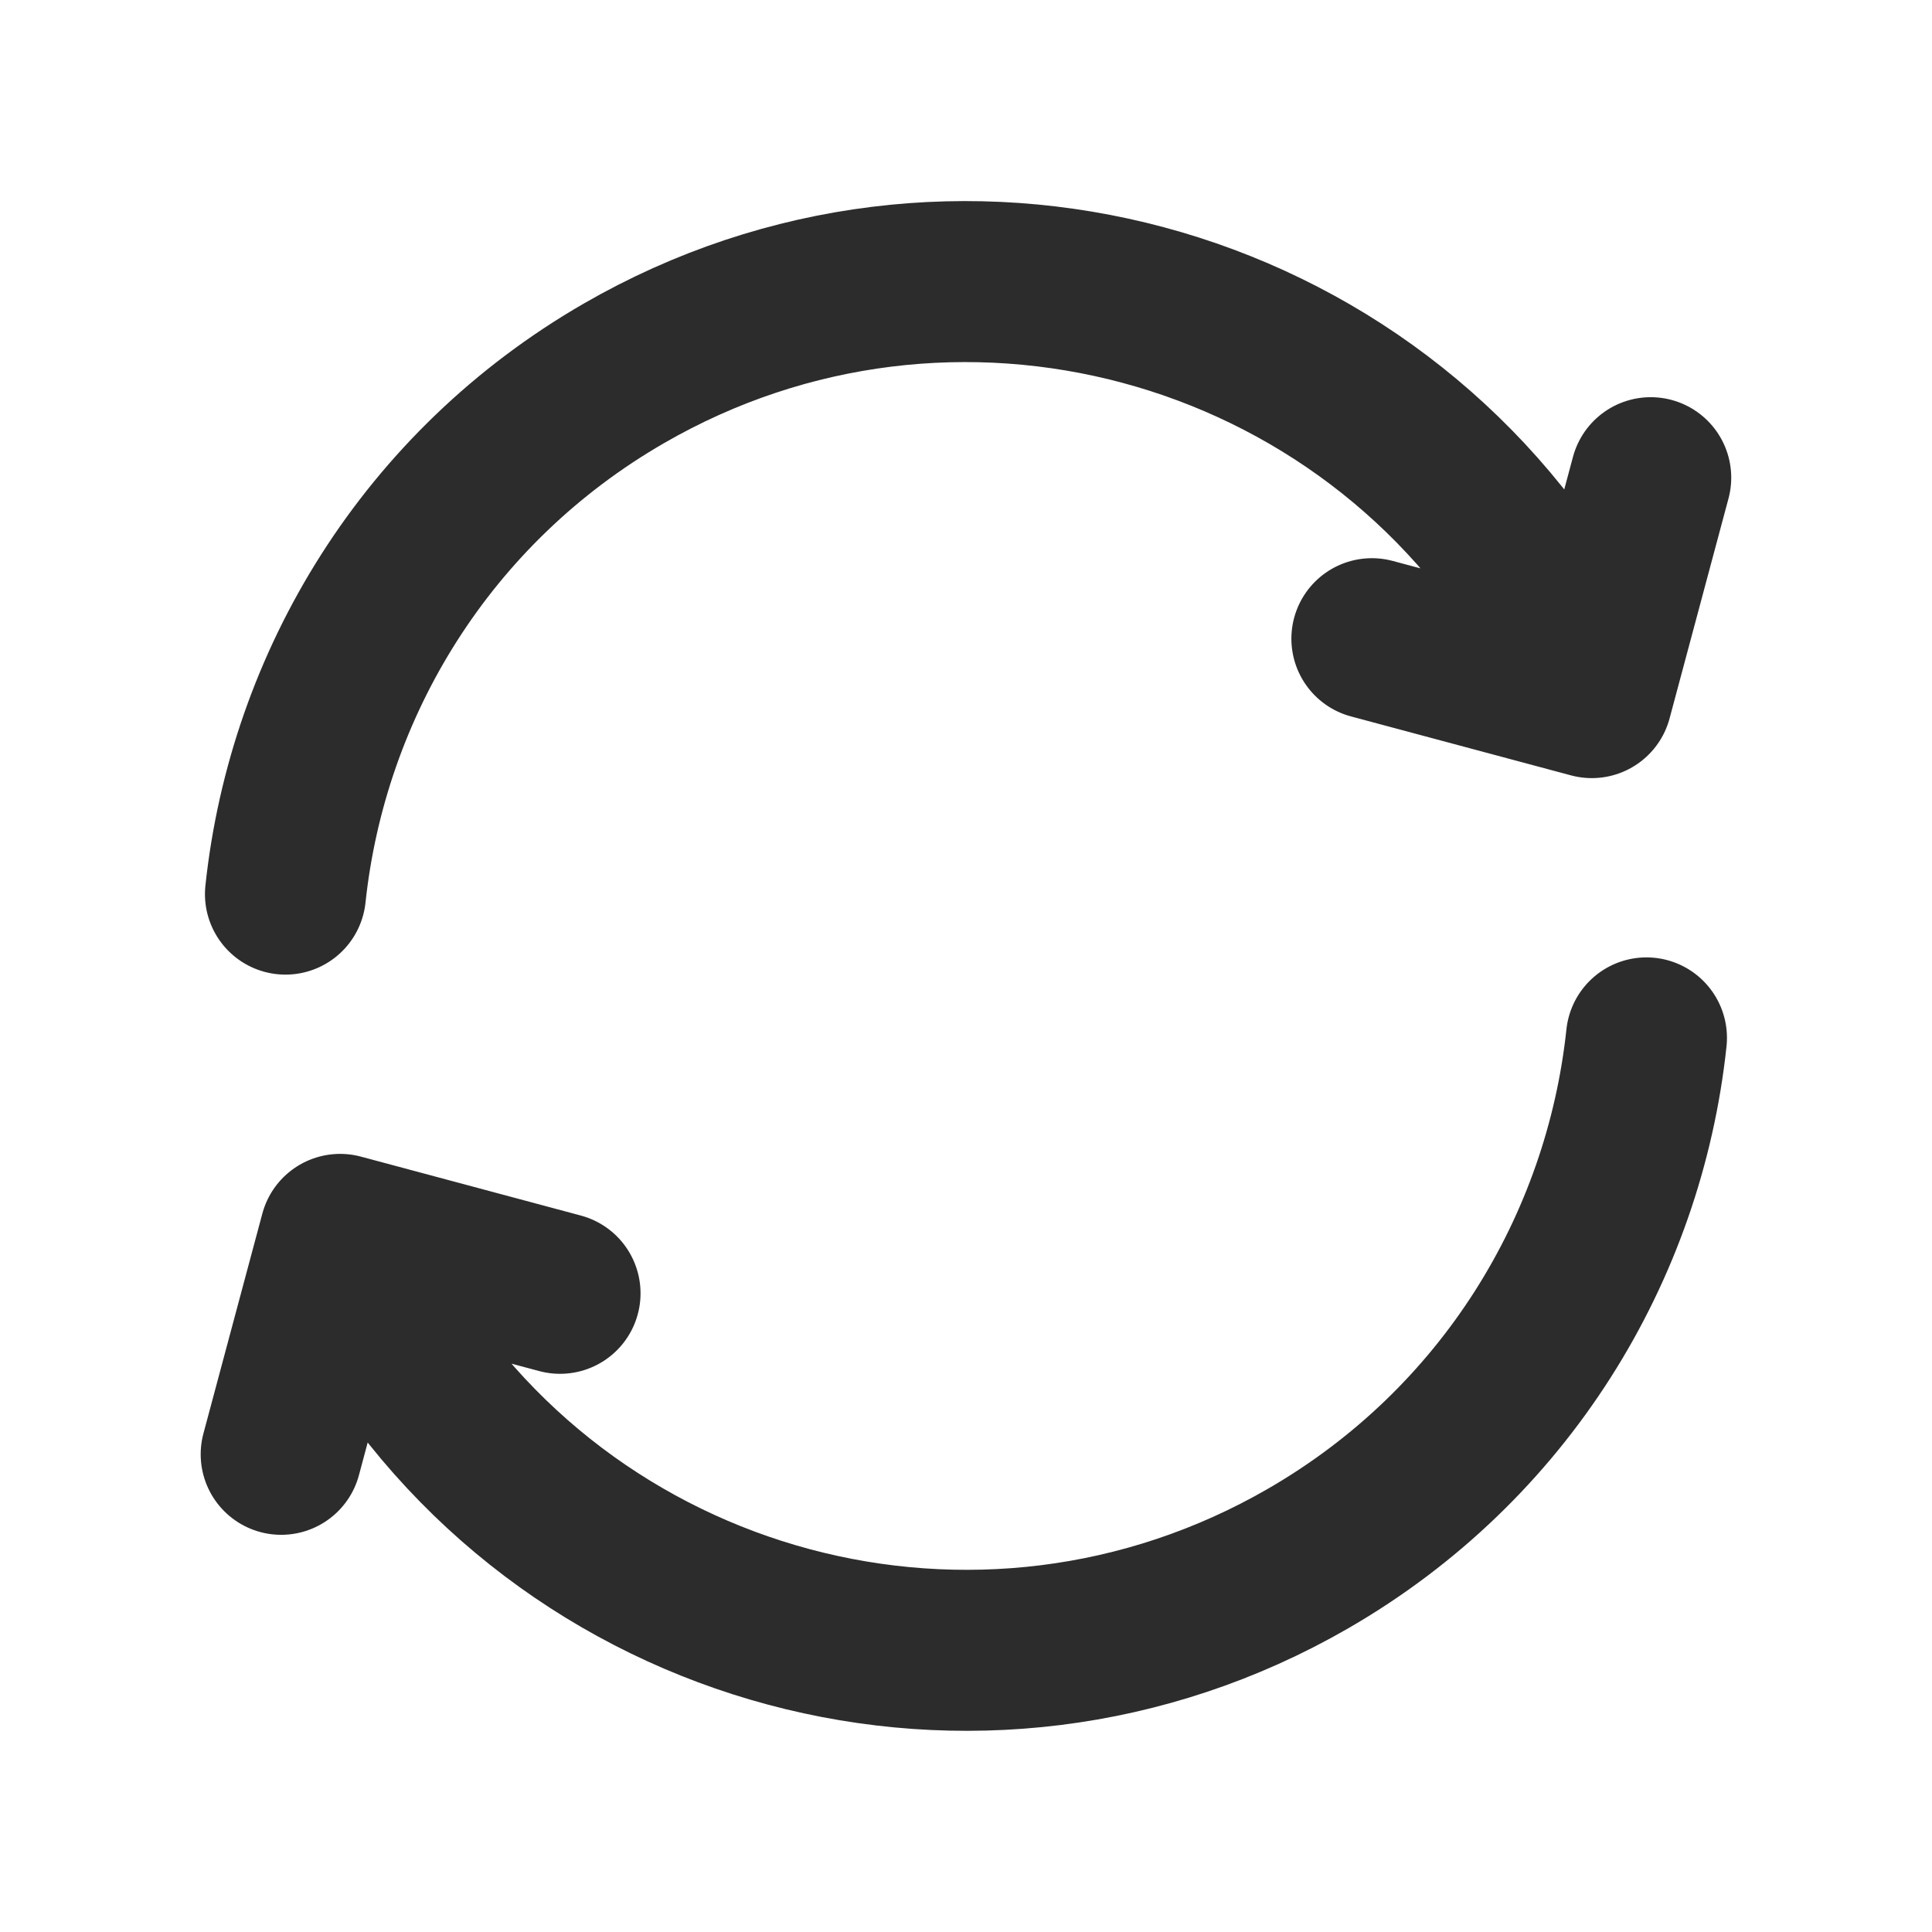 <svg xmlns="http://www.w3.org/2000/svg" width="24" height="24" viewBox="0 0 24 24" fill="none"><path d="M20.453 12.893C20.175 15.503 18.696 17.948 16.249 19.361C12.184 21.708 6.985 20.315 4.638 16.25L4.388 15.817M3.546 11.107C3.824 8.497 5.303 6.051 7.75 4.638C11.815 2.291 17.014 3.684 19.361 7.749L19.611 8.182M3.493 18.066L4.225 15.334L6.957 16.066M17.042 7.934L19.774 8.666L20.506 5.934" stroke="#2C2C2C" stroke-width="2" stroke-linecap="round" stroke-linejoin="round"></path></svg>